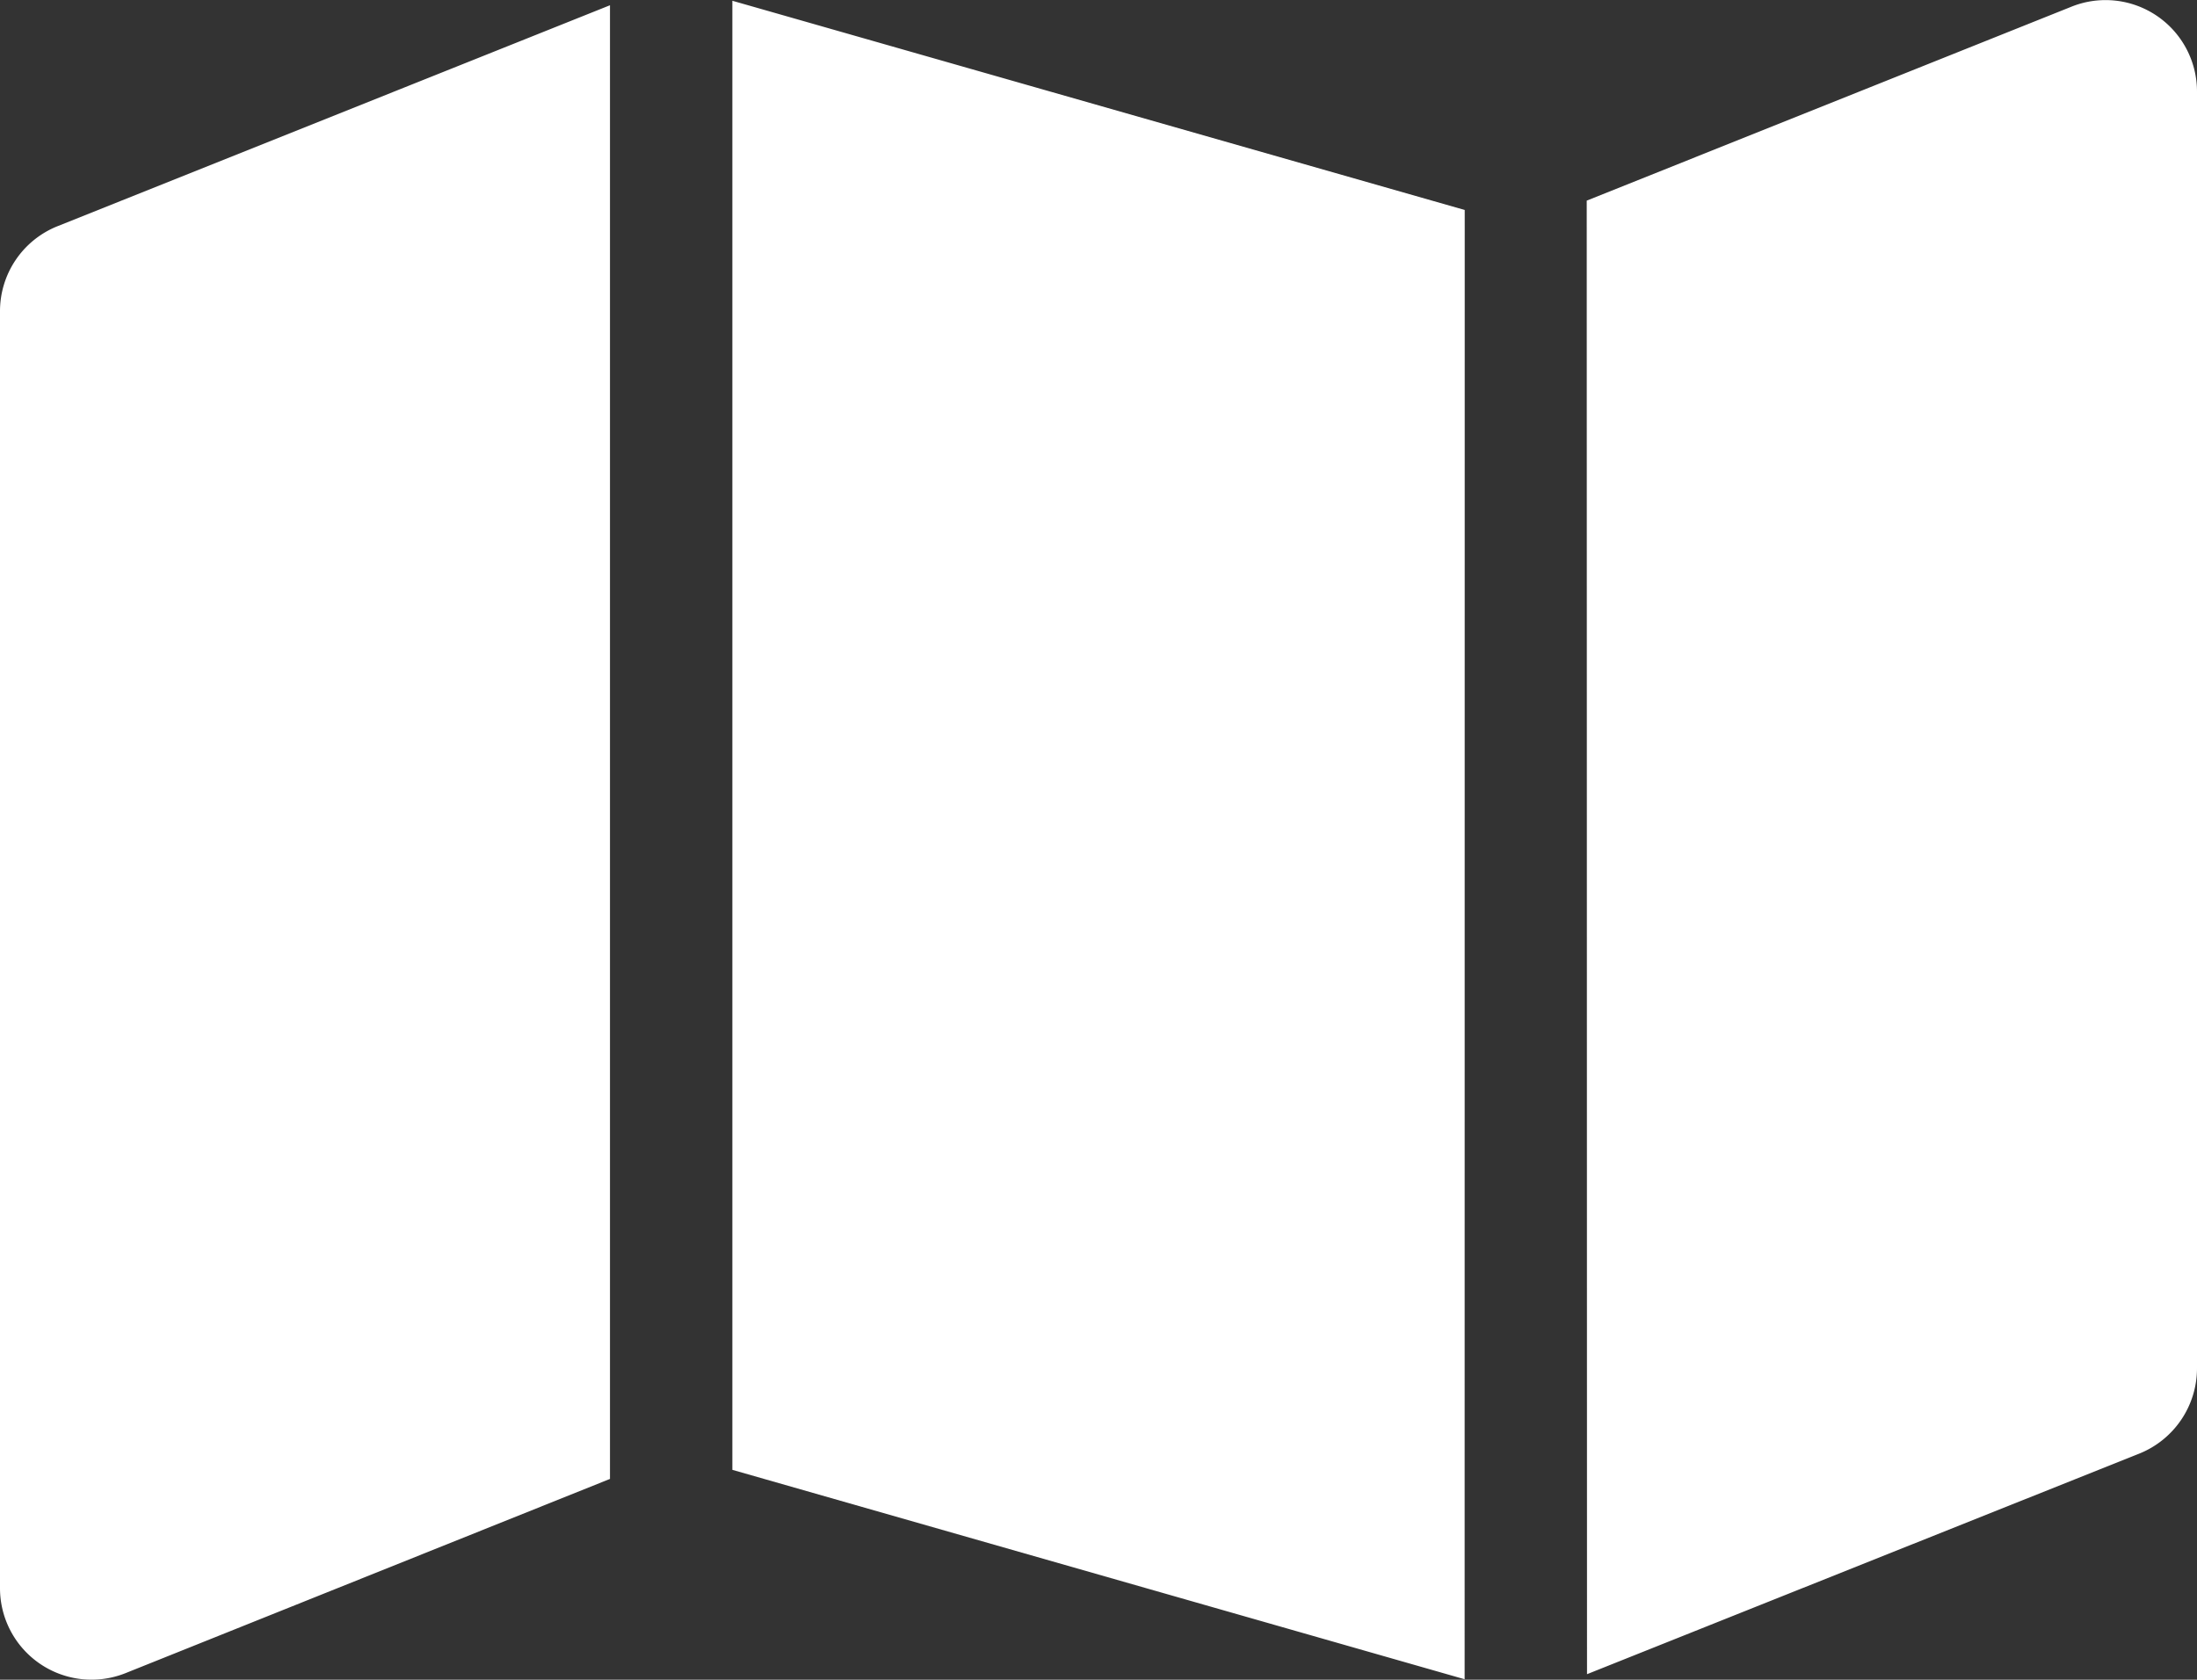<svg xmlns="http://www.w3.org/2000/svg" width="23.015" height="17.599" viewBox="0 0 23.015 17.599">
  <rect x="0" y="0" width="23.015" height="17.599" fill="#333333" stroke="none"/>
  <path id="map-solid" d="M15.343,53.386,7.672,51.192V35.8l7.672,2.192Zm1.279-15.492L21.7,35.862a.958.958,0,0,1,1.315.891V50.129a.964.964,0,0,1-.6.891l-5.79,2.313ZM.6,38.163l5.79-2.316v15.44L1.315,53.322A.959.959,0,0,1,0,52.431V39.053a.959.959,0,0,1,.6-.89Z" transform="translate(0 -35.792)" fill="#fff"/>
</svg>
